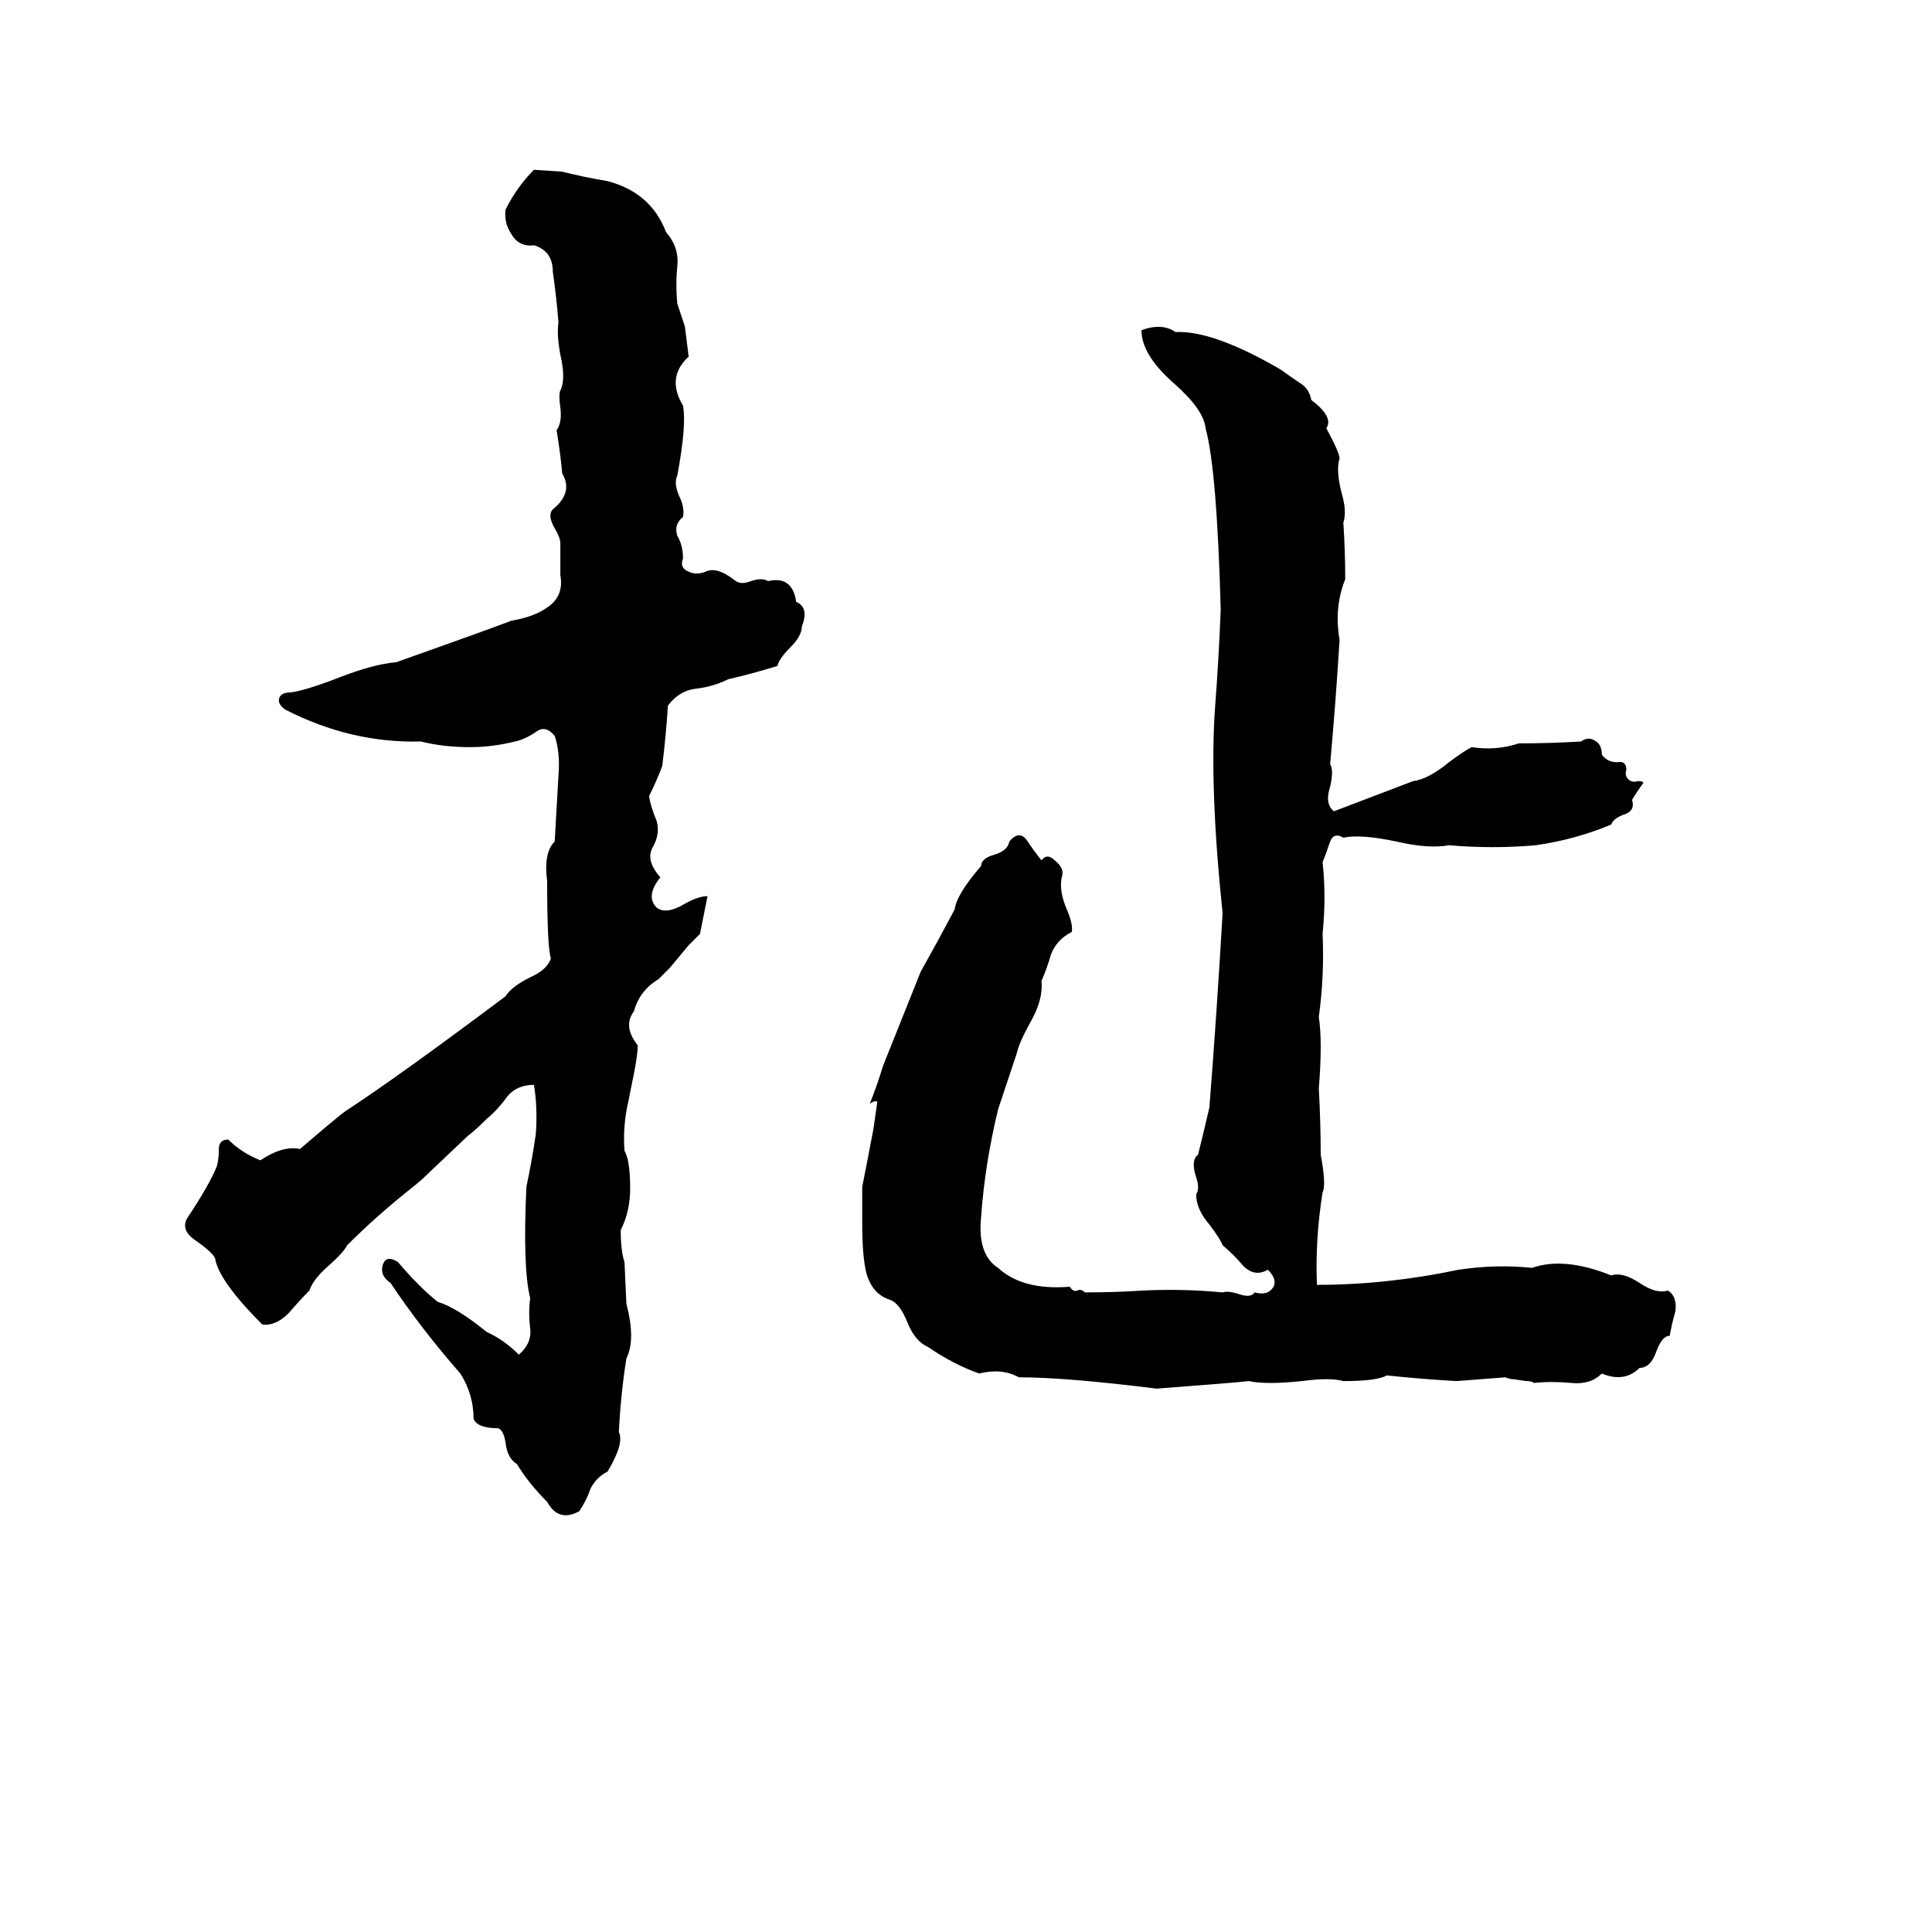 <svg xmlns="http://www.w3.org/2000/svg" viewBox="0 -800 1024 1024">
	<path fill="#000000" d="M283 -710L298 -709Q310 -706 322 -704Q345 -698 353 -677Q360 -669 359 -659Q358 -649 359 -639L363 -627Q364 -619 365 -611Q353 -600 362 -585Q364 -575 359 -548Q357 -544 360 -537Q363 -531 362 -526Q357 -522 359 -516Q362 -511 362 -504Q360 -499 365 -497Q369 -495 374 -497Q380 -500 390 -492Q393 -490 398 -492Q404 -494 407 -492Q420 -495 422 -481Q429 -478 425 -468Q425 -463 419 -457Q413 -451 412 -447Q399 -443 386 -440Q378 -436 369 -435Q360 -434 354 -426Q353 -410 351 -394Q348 -386 344 -378Q345 -372 348 -365Q350 -358 346 -351Q342 -344 350 -335Q342 -325 348 -319Q353 -315 363 -321Q370 -325 375 -325Q373 -315 371 -305Q368 -302 365 -299L355 -287Q352 -284 349 -281Q339 -275 336 -264Q330 -256 338 -246Q338 -241 336 -231L333 -216Q330 -203 331 -190Q334 -185 334 -170Q334 -158 329 -148Q329 -137 331 -131L332 -109Q337 -90 332 -80Q329 -61 328 -41Q331 -35 322 -20Q316 -17 313 -11Q311 -5 307 1Q296 7 290 -4Q280 -14 274 -24Q269 -27 268 -35Q267 -42 264 -43Q253 -43 251 -48Q251 -61 244 -72Q223 -96 207 -120Q201 -124 203 -130Q205 -135 211 -131Q222 -118 232 -110Q242 -107 258 -94Q267 -90 275 -82Q282 -88 281 -96Q280 -104 281 -112Q277 -128 279 -171Q282 -185 284 -199Q285 -213 283 -225Q274 -225 269 -219Q264 -212 258 -207Q252 -201 248 -198L229 -180Q224 -175 219 -171Q200 -156 184 -140Q182 -136 174 -129Q166 -122 164 -116Q159 -111 153 -104Q146 -97 139 -98Q116 -121 114 -133Q113 -136 103 -143Q96 -148 99 -154Q111 -172 115 -182Q116 -186 116 -191Q116 -196 121 -196Q128 -189 138 -185Q150 -193 159 -191Q180 -209 183 -211Q212 -230 268 -272Q271 -277 281 -282Q290 -286 292 -292Q290 -298 290 -333Q288 -348 294 -354Q295 -371 296 -389Q297 -401 294 -410Q289 -416 284 -412Q278 -408 273 -407Q261 -404 249 -404Q235 -404 223 -407Q186 -406 151 -424Q147 -427 148 -430Q149 -433 154 -433Q162 -434 180 -441Q198 -448 210 -449Q258 -466 271 -471Q283 -473 290 -478Q299 -484 297 -495Q297 -503 297 -512Q297 -515 294 -520Q290 -527 293 -530Q304 -539 298 -549Q297 -560 295 -572Q298 -576 297 -584Q296 -591 297 -593Q300 -599 297 -612Q295 -623 296 -629Q295 -642 293 -656Q293 -667 283 -670Q275 -669 271 -676Q267 -682 268 -689Q274 -701 283 -710ZM461 -215Q465 -225 468 -235Q478 -260 488 -285Q497 -301 506 -318Q507 -326 520 -341Q520 -345 527 -347Q534 -349 535 -354Q540 -360 544 -355Q548 -349 552 -344Q555 -348 559 -344Q564 -340 563 -336Q561 -329 565 -319Q569 -310 568 -306Q560 -302 557 -294Q555 -287 552 -280Q553 -270 546 -258Q540 -247 539 -242Q534 -227 529 -212Q522 -183 520 -155Q518 -135 529 -128Q542 -116 567 -118Q569 -115 571 -116Q573 -117 575 -115Q591 -115 606 -116Q627 -117 648 -115Q651 -116 657 -114Q663 -112 665 -115Q672 -113 675 -118Q677 -122 672 -127Q665 -123 659 -129Q654 -135 648 -140Q647 -143 641 -151Q634 -159 634 -167Q636 -170 634 -176Q631 -185 635 -188Q638 -200 641 -213Q645 -264 648 -316Q641 -383 644 -425Q646 -451 647 -477Q645 -551 639 -573Q638 -583 622 -597Q605 -612 605 -625Q616 -629 623 -624Q643 -625 679 -604Q683 -601 689 -597Q694 -594 695 -588Q707 -579 703 -573Q710 -560 710 -557Q708 -551 711 -539Q714 -529 712 -523Q713 -508 713 -493Q707 -478 710 -461Q708 -428 705 -395Q707 -392 705 -383Q702 -374 707 -370Q728 -378 749 -386Q757 -387 768 -396Q776 -402 780 -404Q793 -402 805 -406Q822 -406 838 -407Q842 -410 846 -407Q849 -405 849 -400Q852 -396 857 -396Q862 -397 862 -392Q861 -389 863 -387Q865 -385 868 -386Q871 -386 871 -385Q868 -381 865 -376Q867 -370 860 -368Q855 -366 854 -363Q835 -355 814 -352Q791 -350 768 -352Q757 -350 740 -354Q721 -358 712 -356Q707 -359 705 -354Q703 -348 701 -343Q703 -325 701 -305Q702 -283 699 -261Q701 -248 699 -223Q700 -205 700 -188Q703 -172 701 -168Q697 -143 698 -119Q735 -119 773 -127Q793 -130 812 -128Q829 -134 854 -124Q860 -126 869 -120Q878 -114 884 -116Q889 -113 888 -105Q886 -98 885 -92Q881 -92 878 -84Q875 -75 869 -75Q861 -67 849 -72Q843 -66 833 -67Q822 -68 813 -67Q812 -68 809 -68L802 -69Q800 -69 798 -70Q785 -69 772 -68Q754 -69 735 -71Q730 -68 712 -68Q705 -70 690 -68Q671 -66 662 -68Q653 -67 613 -64Q565 -70 540 -70Q531 -75 519 -72Q505 -77 492 -86Q485 -89 481 -99Q477 -109 472 -111Q462 -114 459 -126Q457 -135 457 -151Q457 -161 457 -171Q460 -186 463 -202Q464 -209 465 -216Q464 -217 461 -215Z"/>
</svg>